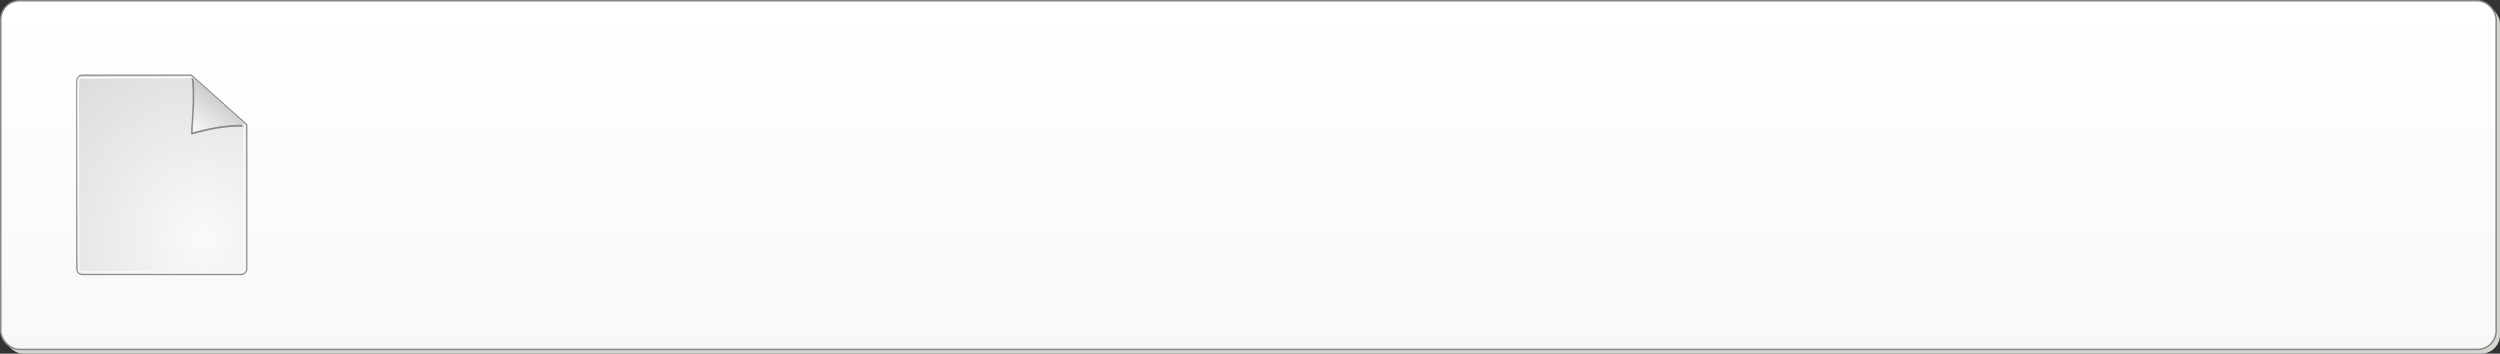 <?xml version="1.0" encoding="UTF-8" standalone="no"?>
<!-- Created with Inkscape (http://www.inkscape.org/) -->

<svg
   xmlns:dc="http://purl.org/dc/elements/1.1/"
   xmlns:cc="http://creativecommons.org/ns#"
   xmlns:rdf="http://www.w3.org/1999/02/22-rdf-syntax-ns#"
   xmlns:svg="http://www.w3.org/2000/svg"
   xmlns="http://www.w3.org/2000/svg"
   xmlns:xlink="http://www.w3.org/1999/xlink"
   xmlns:sodipodi="http://sodipodi.sourceforge.net/DTD/sodipodi-0.dtd"
   xmlns:inkscape="http://www.inkscape.org/namespaces/inkscape"
   width="820.04"
   height="116"
   id="svg3289"
   version="1.1"
   inkscape:version="0.47 r22583"
   sodipodi:docname="New document 5">
  <rect width="100%" height="100%" fill="#333333" stroke="none"/>
  <defs
     id="defs3291">
    <inkscape:perspective
       sodipodi:type="inkscape:persp3d"
       inkscape:vp_x="0 : 526.18109 : 1"
       inkscape:vp_y="0 : 1000 : 0"
       inkscape:vp_z="744.09448 : 526.18109 : 1"
       inkscape:persp3d-origin="372.04724 : 350.78739 : 1"
       id="perspective3297" />
    <inkscape:perspective
       id="perspective3260"
       inkscape:persp3d-origin="0.5 : 0.33333333 : 1"
       inkscape:vp_z="1 : 0.5 : 1"
       inkscape:vp_y="0 : 1000 : 0"
       inkscape:vp_x="0 : 0.5 : 1"
       sodipodi:type="inkscape:persp3d" />
    <linearGradient
       inkscape:collect="always"
       xlink:href="#linearGradient259-6"
       id="linearGradient54053"
       x1="126.208"
       y1="458.529"
       x2="134.176"
       y2="447.555"
       gradientUnits="userSpaceOnUse"
       gradientTransform="matrix(1.467,0,0,1.466,-302.369,-723.272)" />
    <linearGradient
       id="linearGradient259-6">
      <stop
         id="stop260-1"
         offset="0"
         style="stop-color:#fafafa;stop-opacity:1;" />
      <stop
         id="stop261-1"
         offset="1"
         style="stop-color:#bbbbbb;stop-opacity:1;" />
    </linearGradient>
    <radialGradient
       inkscape:collect="always"
       xlink:href="#linearGradient15662-9"
       id="radialGradient54041"
       gradientUnits="userSpaceOnUse"
       gradientTransform="matrix(1.604,0,0,1.692,-161.802,-75.662)"
       cx="8.144"
       cy="7.268"
       fx="8.144"
       fy="7.268"
       r="38.159" />
    <linearGradient
       id="linearGradient15662-9">
      <stop
         id="stop15664-3"
         offset="0"
         style="stop-color:#ffffff;stop-opacity:1;" />
      <stop
         id="stop15666-9"
         offset="1"
         style="stop-color:#f8f8f8;stop-opacity:1;" />
    </linearGradient>
    <radialGradient
       inkscape:collect="always"
       xlink:href="#linearGradient259-6"
       id="radialGradient54044"
       gradientUnits="userSpaceOnUse"
       gradientTransform="matrix(1.536,0,0,1.664,-165.827,-75.758)"
       cx="33.967"
       cy="35.737"
       fx="33.967"
       fy="35.737"
       r="86.708" />
    <linearGradient
       id="linearGradient3273">
      <stop
         id="stop3275"
         offset="0"
         style="stop-color:#fafafa;stop-opacity:1;" />
      <stop
         id="stop3277"
         offset="1"
         style="stop-color:#bbbbbb;stop-opacity:1;" />
    </linearGradient>
    <linearGradient
       inkscape:collect="always"
       xlink:href="#linearGradient54425"
       id="linearGradient54443"
       gradientUnits="userSpaceOnUse"
       gradientTransform="matrix(1.32,0,0,1.442,-285.302,-713.227)"
       x1="409.911"
       y1="428.847"
       x2="409.911"
       y2="745.144" />
    <linearGradient
       id="linearGradient54425">
      <stop
         style="stop-color:#ffffff;stop-opacity:1;"
         offset="0"
         id="stop54427" />
      <stop
         style="stop-color:#e4e4e4;stop-opacity:1;"
         offset="1"
         id="stop54429" />
    </linearGradient>
  </defs>
  <sodipodi:namedview
     id="base"
     pagecolor="#ffffff"
     bordercolor="#666666"
     borderopacity="1.0"
     inkscape:pageopacity="0.0"
     inkscape:pageshadow="2"
     inkscape:zoom="0.35"
     inkscape:cx="555.45827"
     inkscape:cy="-538.09529"
     inkscape:document-units="px"
     inkscape:current-layer="layer1"
     showgrid="false"
     inkscape:window-width="1648"
     inkscape:window-height="1023"
     inkscape:window-x="32"
     inkscape:window-y="0"
     inkscape:window-maximized="1" />
  <g
     inkscape:label="Layer 1"
     inkscape:groupmode="layer"
     id="layer1"
     transform="translate(180.458,94.59)">
    <rect
       style="color:#000000;fill:#d3d7cf;fill-opacity:1;stroke:none;stroke-width:0.5;marker:none;visibility:visible;display:inline;overflow:visible;enable-background:accumulate"
       id="rect54433"
       width="818.527"
       height="114.37"
       x="-178.945"
       y="-92.96"
       ry="6.133"
       inkscape:export-filename="/mnt/data1/www/fileshack/fileshackproj/fileshack/media/box-selected.png"
       inkscape:export-xdpi="106.59"
       inkscape:export-ydpi="106.59" />
    <rect
       ry="6.133"
       y="-94.34"
       x="-180.208"
       height="114.37"
       width="818.527"
       id="rect52988"
       style="color:#000000;fill:url(#linearGradient54443);fill-opacity:1;stroke:#888a85;stroke-width:0.5;marker:none;visibility:visible;display:inline;overflow:visible;enable-background:accumulate"
       inkscape:export-filename="/mnt/data1/www/fileshack/fileshackproj/fileshack/media/box-selected.png"
       inkscape:export-xdpi="106.59"
       inkscape:export-ydpi="106.59" />
    <path
       style="color:#000000;fill:url(#radialGradient54044);fill-opacity:1;fill-rule:nonzero;stroke:#888a85;stroke-width:0.4;stroke-linecap:round;stroke-linejoin:round;stroke-miterlimit:4;stroke-opacity:1;stroke-dasharray:none;stroke-dashoffset:0;marker:none;visibility:visible;display:block;overflow:visible"
       d="m -153.43,-69.932 35.746,0 18.182,16.221 0,47.329 c 0,1.017 -0.819,1.836 -1.837,1.836 l -52.091,0 c -1.018,0 -1.837,-0.819 -1.837,-1.836 l 0,-61.713 c 0,-1.017 0.819,-1.836 1.837,-1.836 z"
       id="rect52876"
       sodipodi:nodetypes="ccccccccc"
       inkscape:export-filename="/mnt/data1/www/fileshack/fileshackproj/fileshack/media/box-selected.png"
       inkscape:export-xdpi="106.59"
       inkscape:export-ydpi="106.59" />
    <path
       sodipodi:nodetypes="cccccs"
       id="path54055"
       d="m -117.654,-69.147 c 0.947,5.156 -0.1,16.801 -0.1,16.801 l -0.012,1.917 c 5.749,-1.611 11.497,-2.776 17.246,-2.594 l -17.135,-16.125 c 0,0 4.2e-4,-1.53e-4 4.4e-4,0 z"
       style="fill:#888a85;fill-opacity:1;stroke:none"
       inkscape:export-filename="/mnt/data1/www/fileshack/fileshackproj/fileshack/media/box-selected.png"
       inkscape:export-xdpi="106.59"
       inkscape:export-ydpi="106.59" />
    <path
       style="color:#000000;fill:none;stroke:url(#radialGradient54041);stroke-width:0.5;stroke-linecap:round;stroke-linejoin:round;stroke-miterlimit:4;stroke-opacity:1;stroke-dasharray:none;stroke-dashoffset:0;marker:none;visibility:visible;display:block;overflow:visible"
       d="m -100.38,-53.557 m 0,0 0,43.823 c 0,2.388 -0.11,4.31 -0.247,4.31 l -53.787,0 c -0.137,0 -0.247,-1.922 -0.247,-4.31 l -0.165,-55.004 c 0,-2.388 0.11,-4.31 0.247,-4.31 l 36.704,-0.165"
       id="rect52878"
       sodipodi:nodetypes="ccccccccc"
       inkscape:export-filename="/mnt/data1/www/fileshack/fileshackproj/fileshack/media/box-selected.png"
       inkscape:export-xdpi="106.59"
       inkscape:export-ydpi="106.59" />
    <path
       style="fill:url(#linearGradient54053);fill-opacity:1;stroke:none"
       d="m -117.133,-69.467 c 0.939,5.038 -0.099,16.417 -0.099,16.417 l -0.012,1.873 c 5.697,-1.574 11.642,-2.657 17.338,-2.479 l -17.228,-15.48 c 0,0 4.1e-4,-0.331 4.5e-4,-0.331 z"
       id="path54051"
       sodipodi:nodetypes="cccccs"
       inkscape:export-filename="/mnt/data1/www/fileshack/fileshackproj/fileshack/media/box-selected.png"
       inkscape:export-xdpi="106.59"
       inkscape:export-ydpi="106.59" />
  </g>
</svg>
